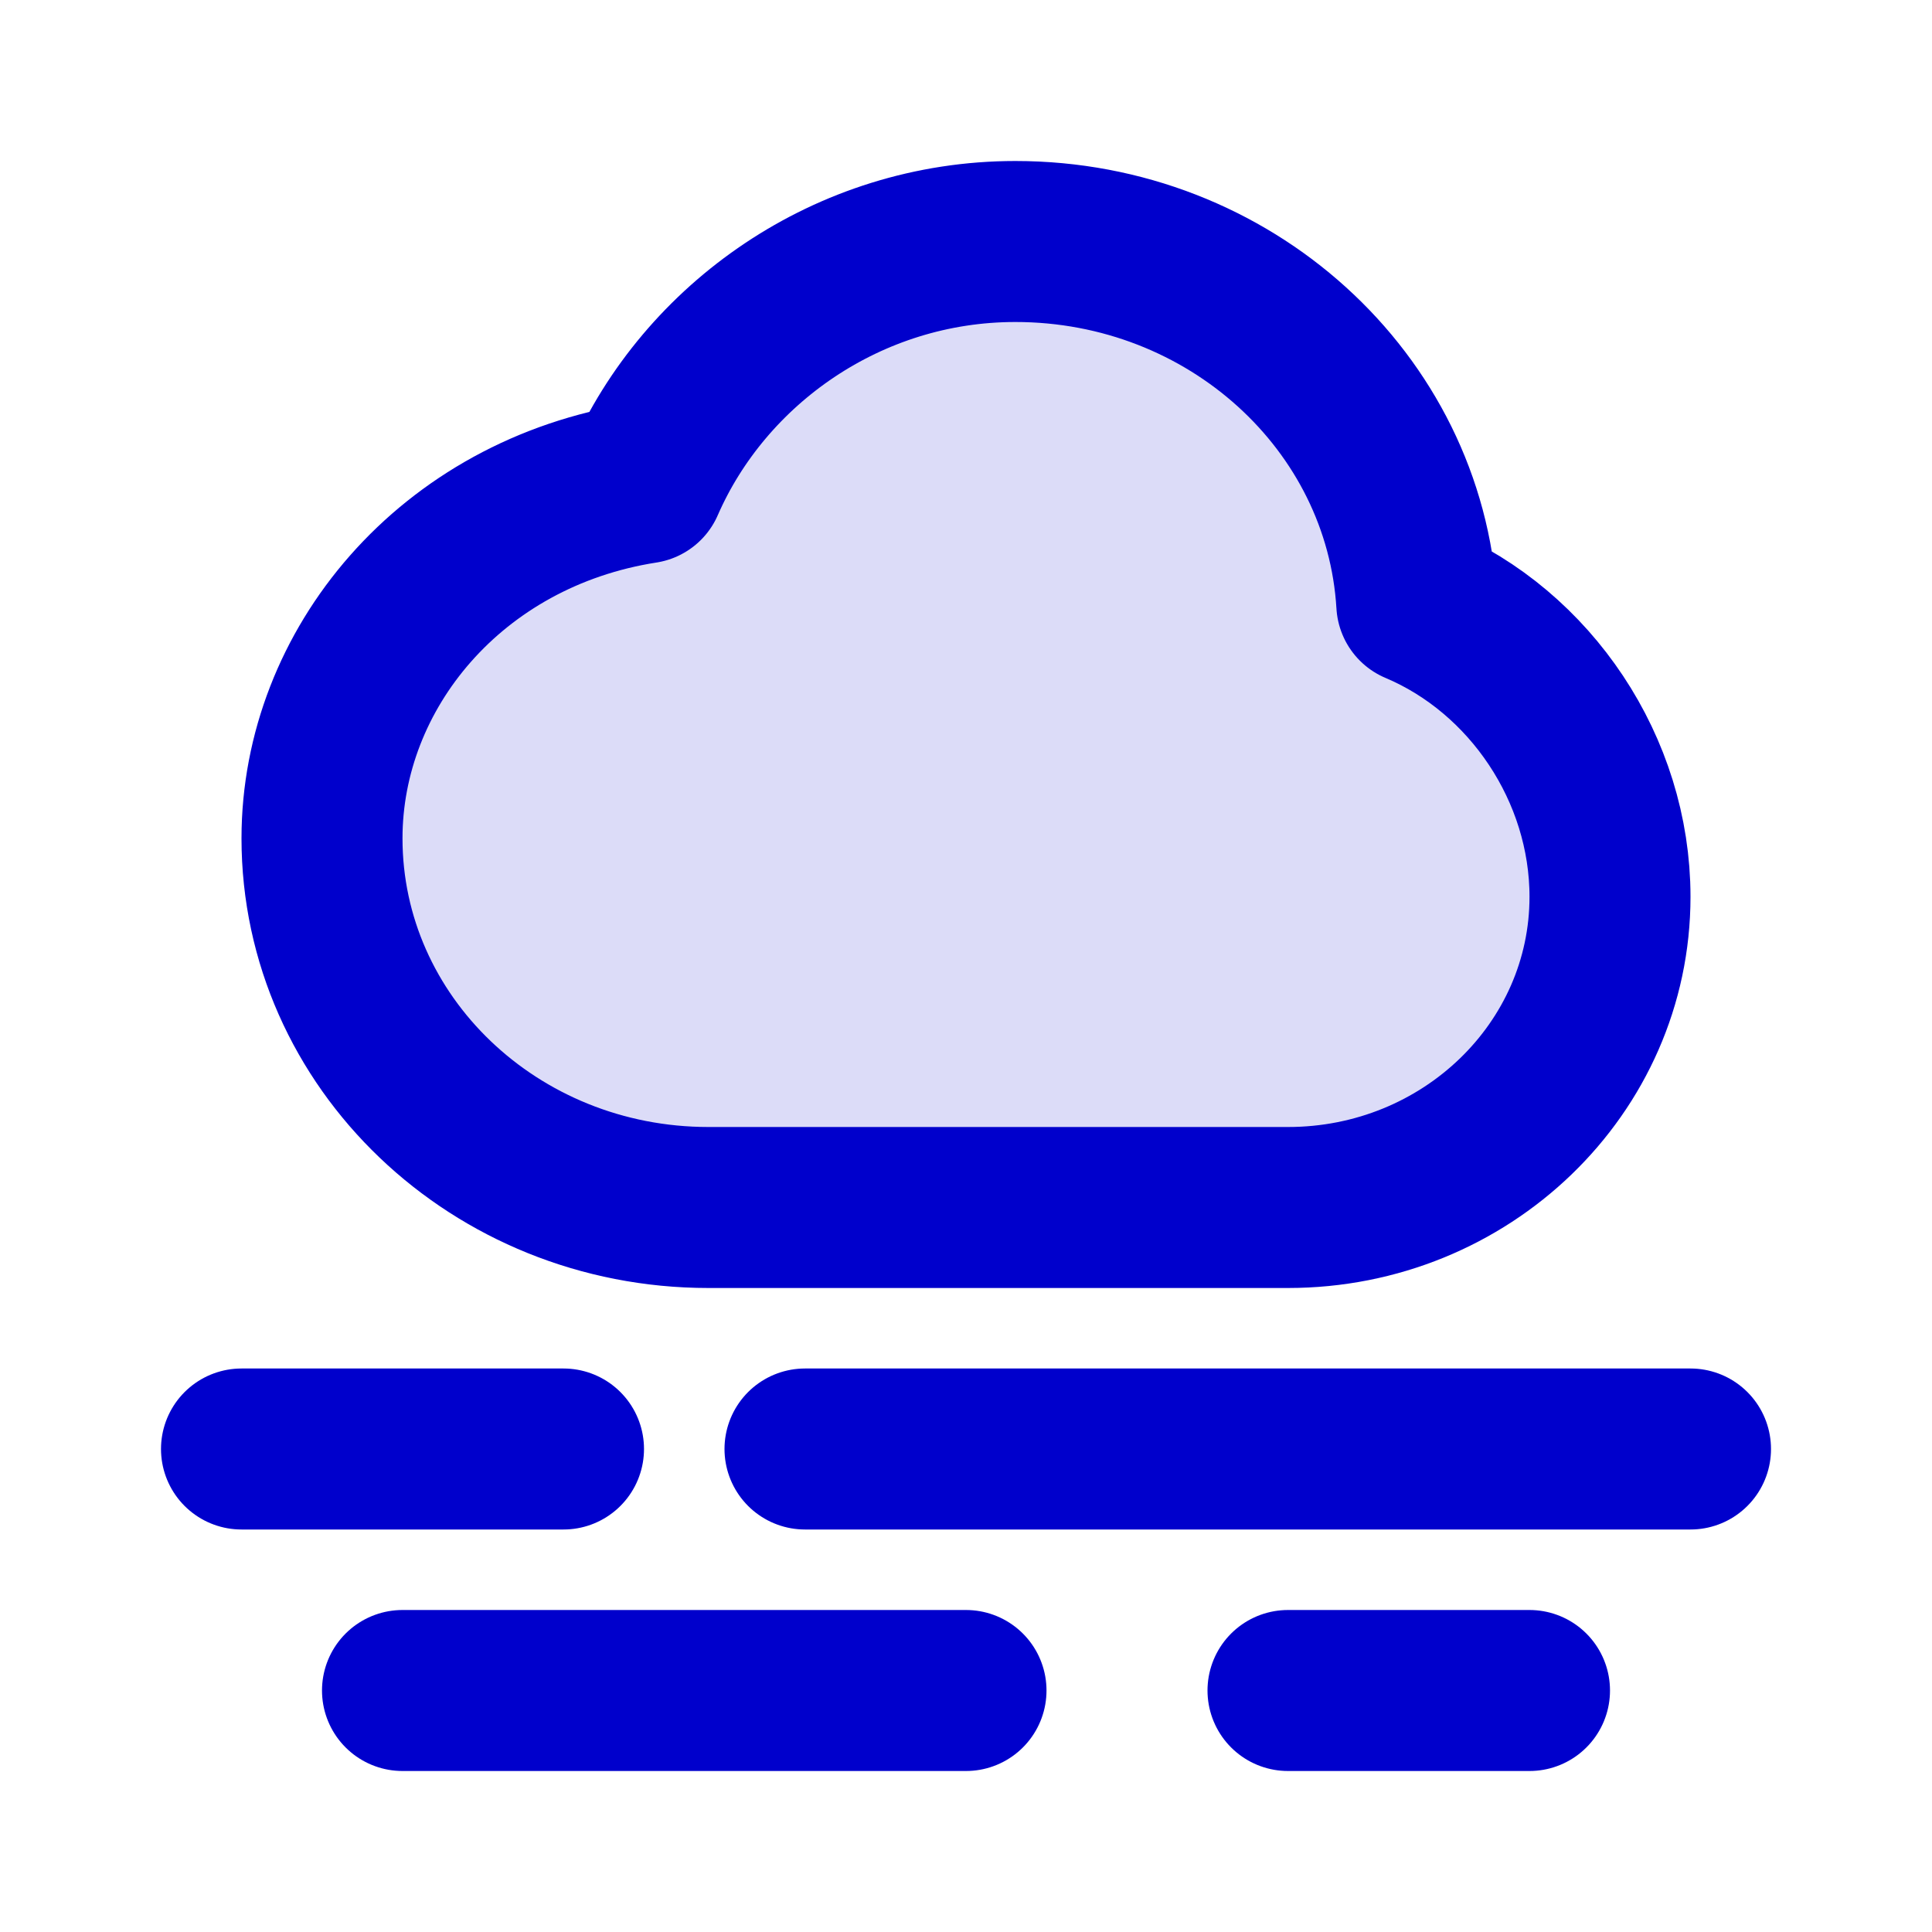 <svg width="24" height="24" viewBox="0 0 24 24" fill="none" xmlns="http://www.w3.org/2000/svg">
<path opacity="0.14" d="M4 10.414C4 12.947 6.149 15 8.8 15L16 15C18.209 15 20 13.272 20 11.14C20 9.557 19.013 8.096 17.6 7.5C17.45 4.991 15.275 3 12.613 3C10.535 3 8.753 4.274 8 6C5.6 6.375 4 8.314 4 10.414Z" fill="#0000CC"/>
<path d="M3 18H7M10 18H21M5 21H12M16 21H19M8.8 15C6.149 15 4 12.947 4 10.414C4 8.314 5.6 6.375 8 6C8.753 4.274 10.535 3 12.613 3C15.275 3 17.45 4.991 17.6 7.5C19.013 8.096 20 9.557 20 11.14C20 13.272 18.209 15 16 15L8.8 15Z" stroke="#0000CC" stroke-width="2" stroke-linecap="round" stroke-linejoin="round"/>
</svg>
